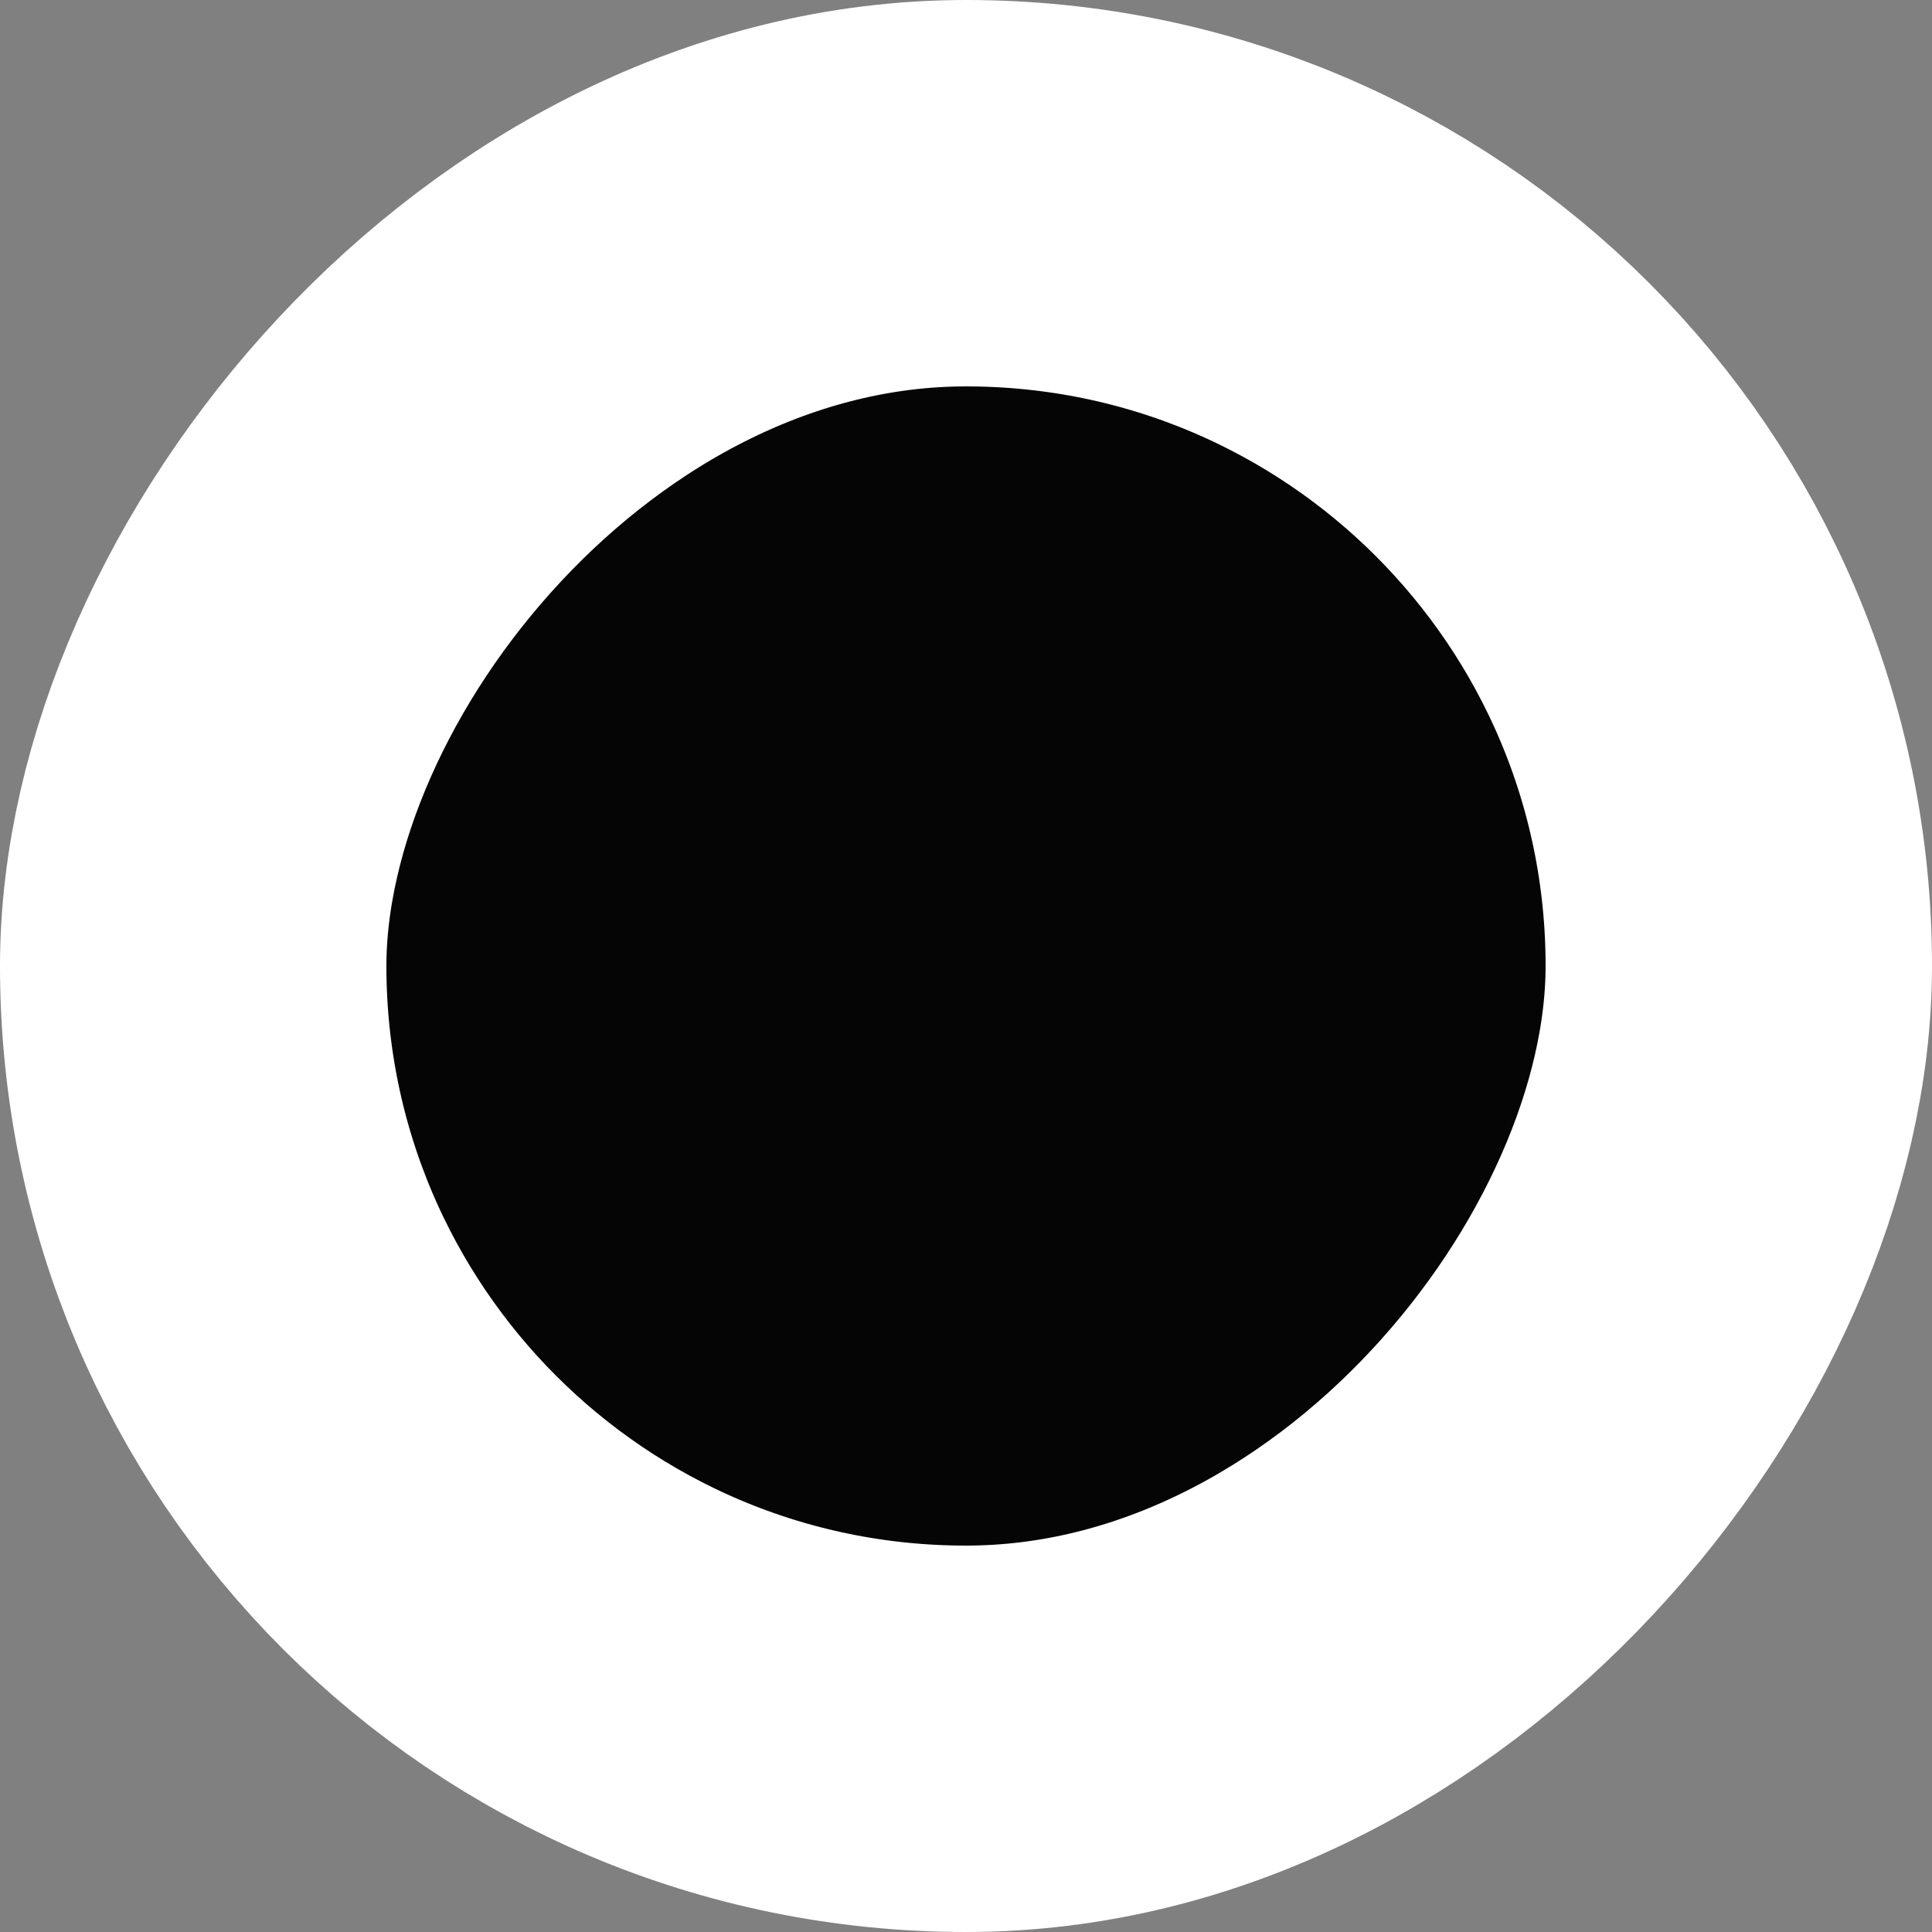 <svg width="10" height="10" viewBox="0 0 10 10" fill="none" xmlns="http://www.w3.org/2000/svg">
<rect x="0" y="0" width="10" height="10" fill="#808080" stroke="none"/>
<rect x="1" y="-1" width="8" height="8" rx="4" transform="matrix(1 0 0 -1 0 8)" fill="#050505" stroke="white" stroke-width="2"/>
</svg>
